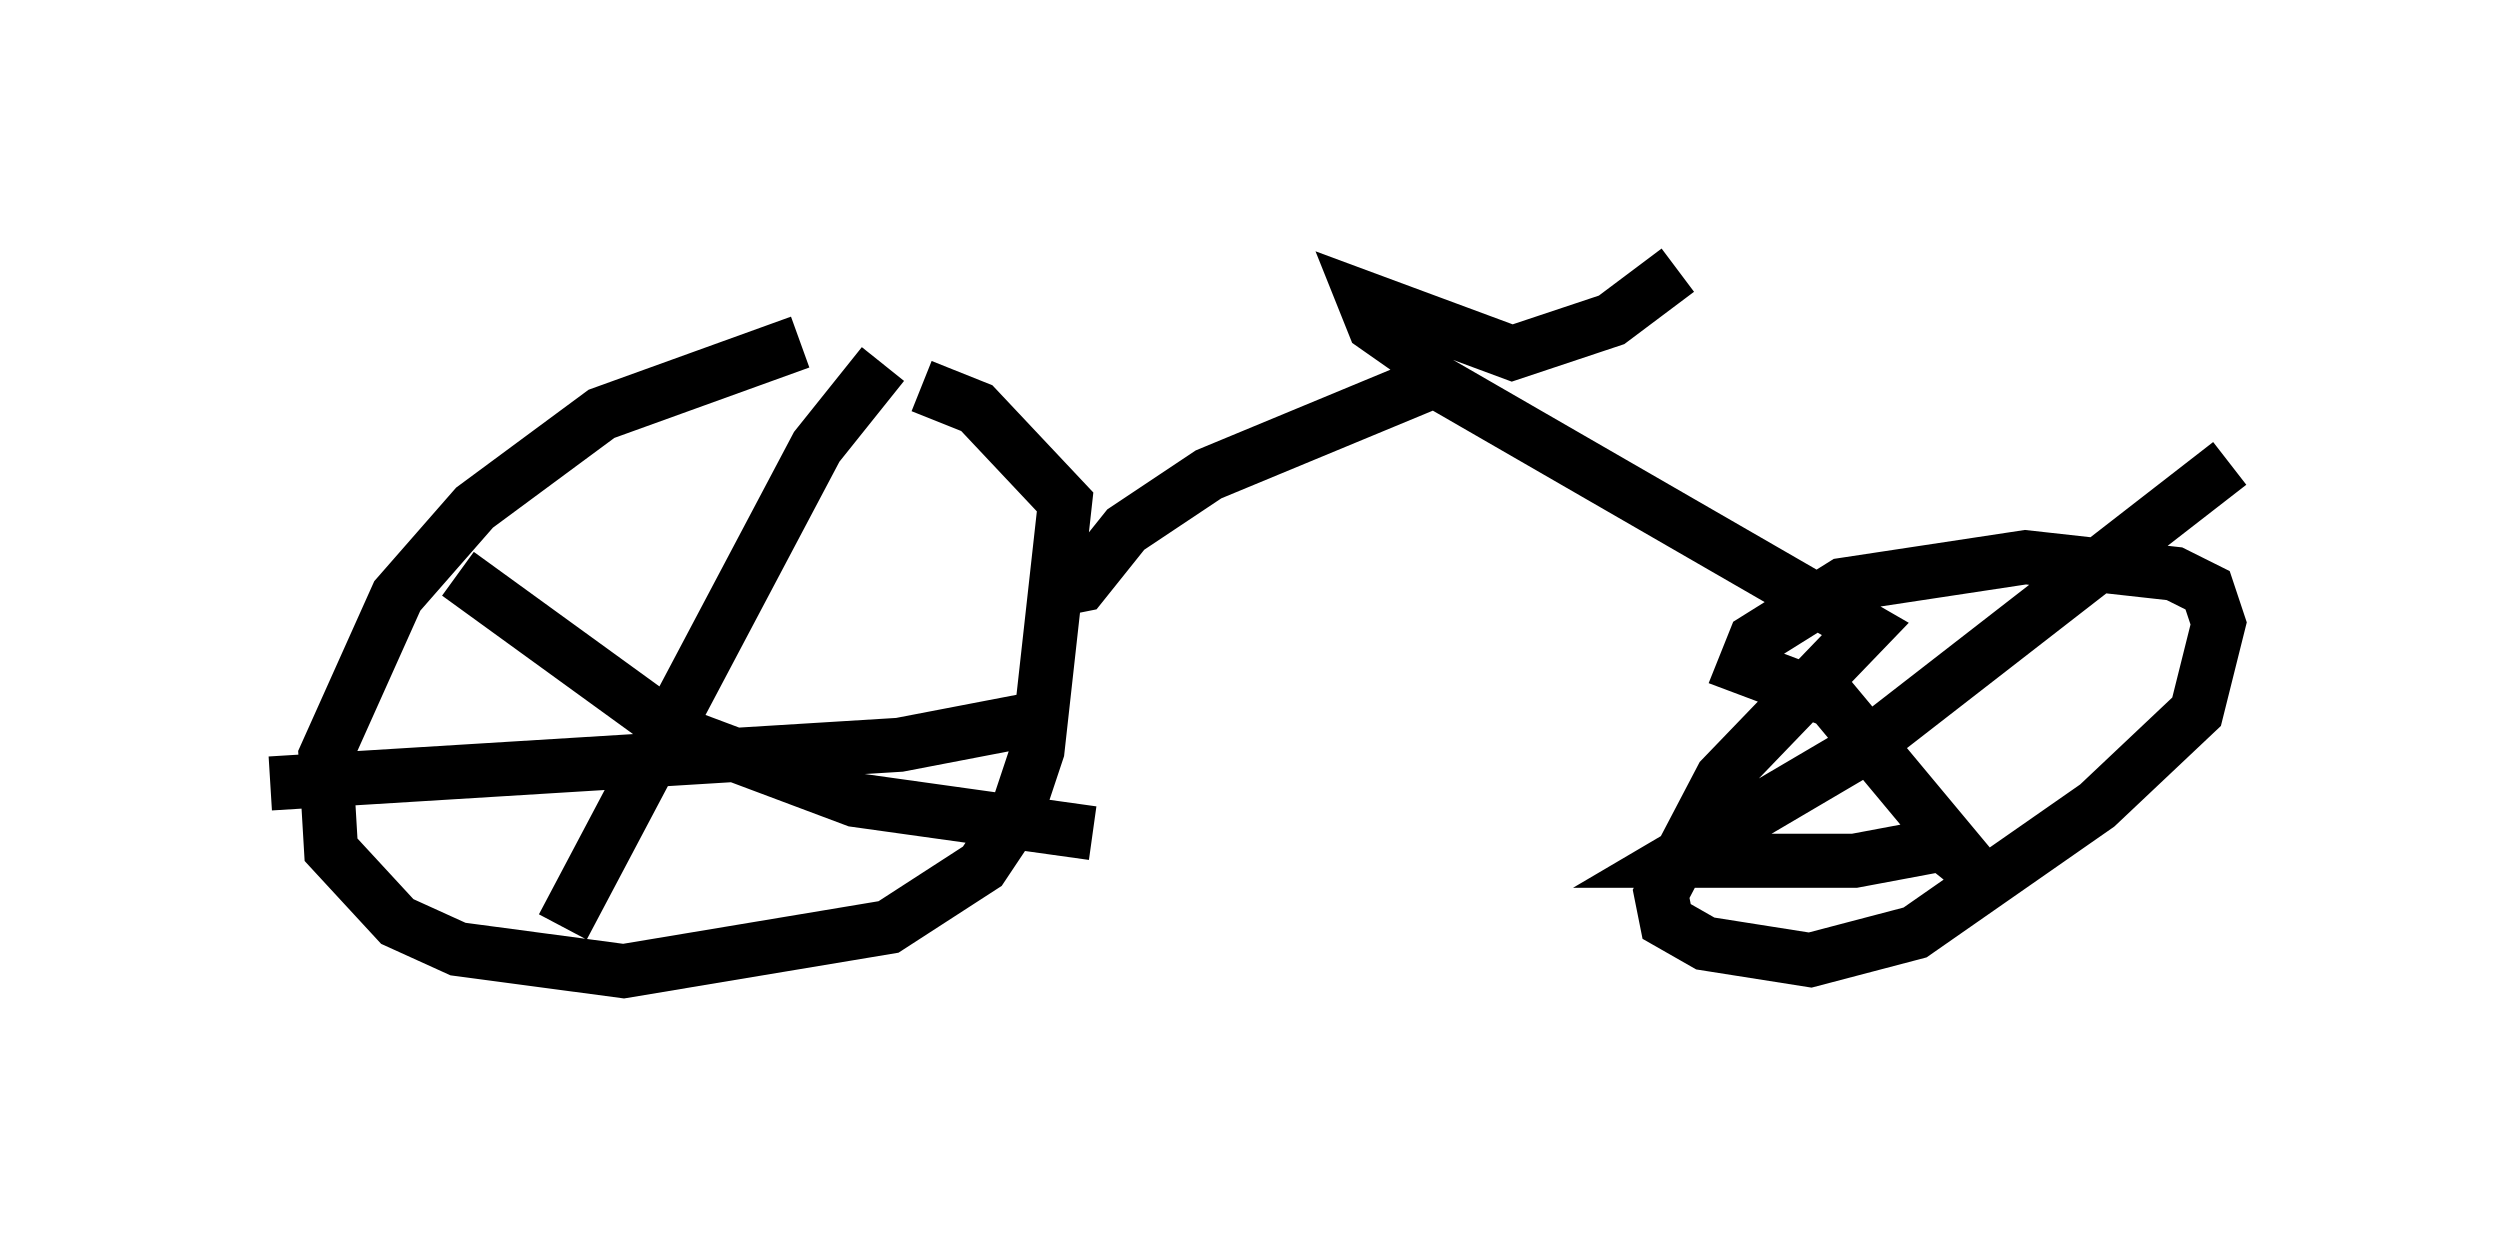 <?xml version="1.0" encoding="utf-8" ?>
<svg baseProfile="full" height="22.965" version="1.1" width="46.24" xmlns="http://www.w3.org/2000/svg" xmlns:ev="http://www.w3.org/2001/xml-events" xmlns:xlink="http://www.w3.org/1999/xlink"><defs /><rect fill="white" height="22.965" width="46.24" x="0" y="0" /><path d="M19.19, 6.225 m-4.39, 0.102 l-3.675, 1.327 -2.348, 1.735 l-1.429, 1.633 -1.327, 2.96 l0.102, 1.735 1.225, 1.327 l1.123, 0.51 3.063, 0.408 l4.9, -0.817 1.735, -1.123 l0.613, -0.919 0.408, -1.225 l0.51, -4.594 -1.633, -1.735 l-1.021, -0.408 m-0.715, -0.408 l-1.225, 1.531 -4.696, 8.881 m-1.94, -6.533 l4.083, 2.96 3.267, 1.225 l4.39, 0.613 m-15.211, -0.919 l11.638, -0.715 2.654, -0.51 m0.204, -2.348 l0.51, -0.102 0.817, -1.021 l1.531, -1.021 4.185, -1.735 l7.963, 4.594 -2.654, 2.756 l-1.123, 2.144 0.102, 0.51 l0.715, 0.408 1.94, 0.306 l1.94, -0.51 3.369, -2.348 l1.838, -1.735 0.408, -1.633 l-0.204, -0.613 -0.613, -0.306 l-2.756, -0.306 -3.369, 0.51 l-1.633, 1.021 -0.204, 0.51 l1.633, 0.613 2.552, 3.063 l-0.51, -0.408 -1.633, 0.306 l-3.369, 0.0 3.471, -2.042 l6.84, -5.308 m-14.802, -1.838 l-1.021, -0.715 -0.204, -0.51 l2.756, 1.021 1.838, -0.613 l1.225, -0.919 m-8.575, 3.471 " fill="none" stroke="black" stroke-width="1" /></svg>